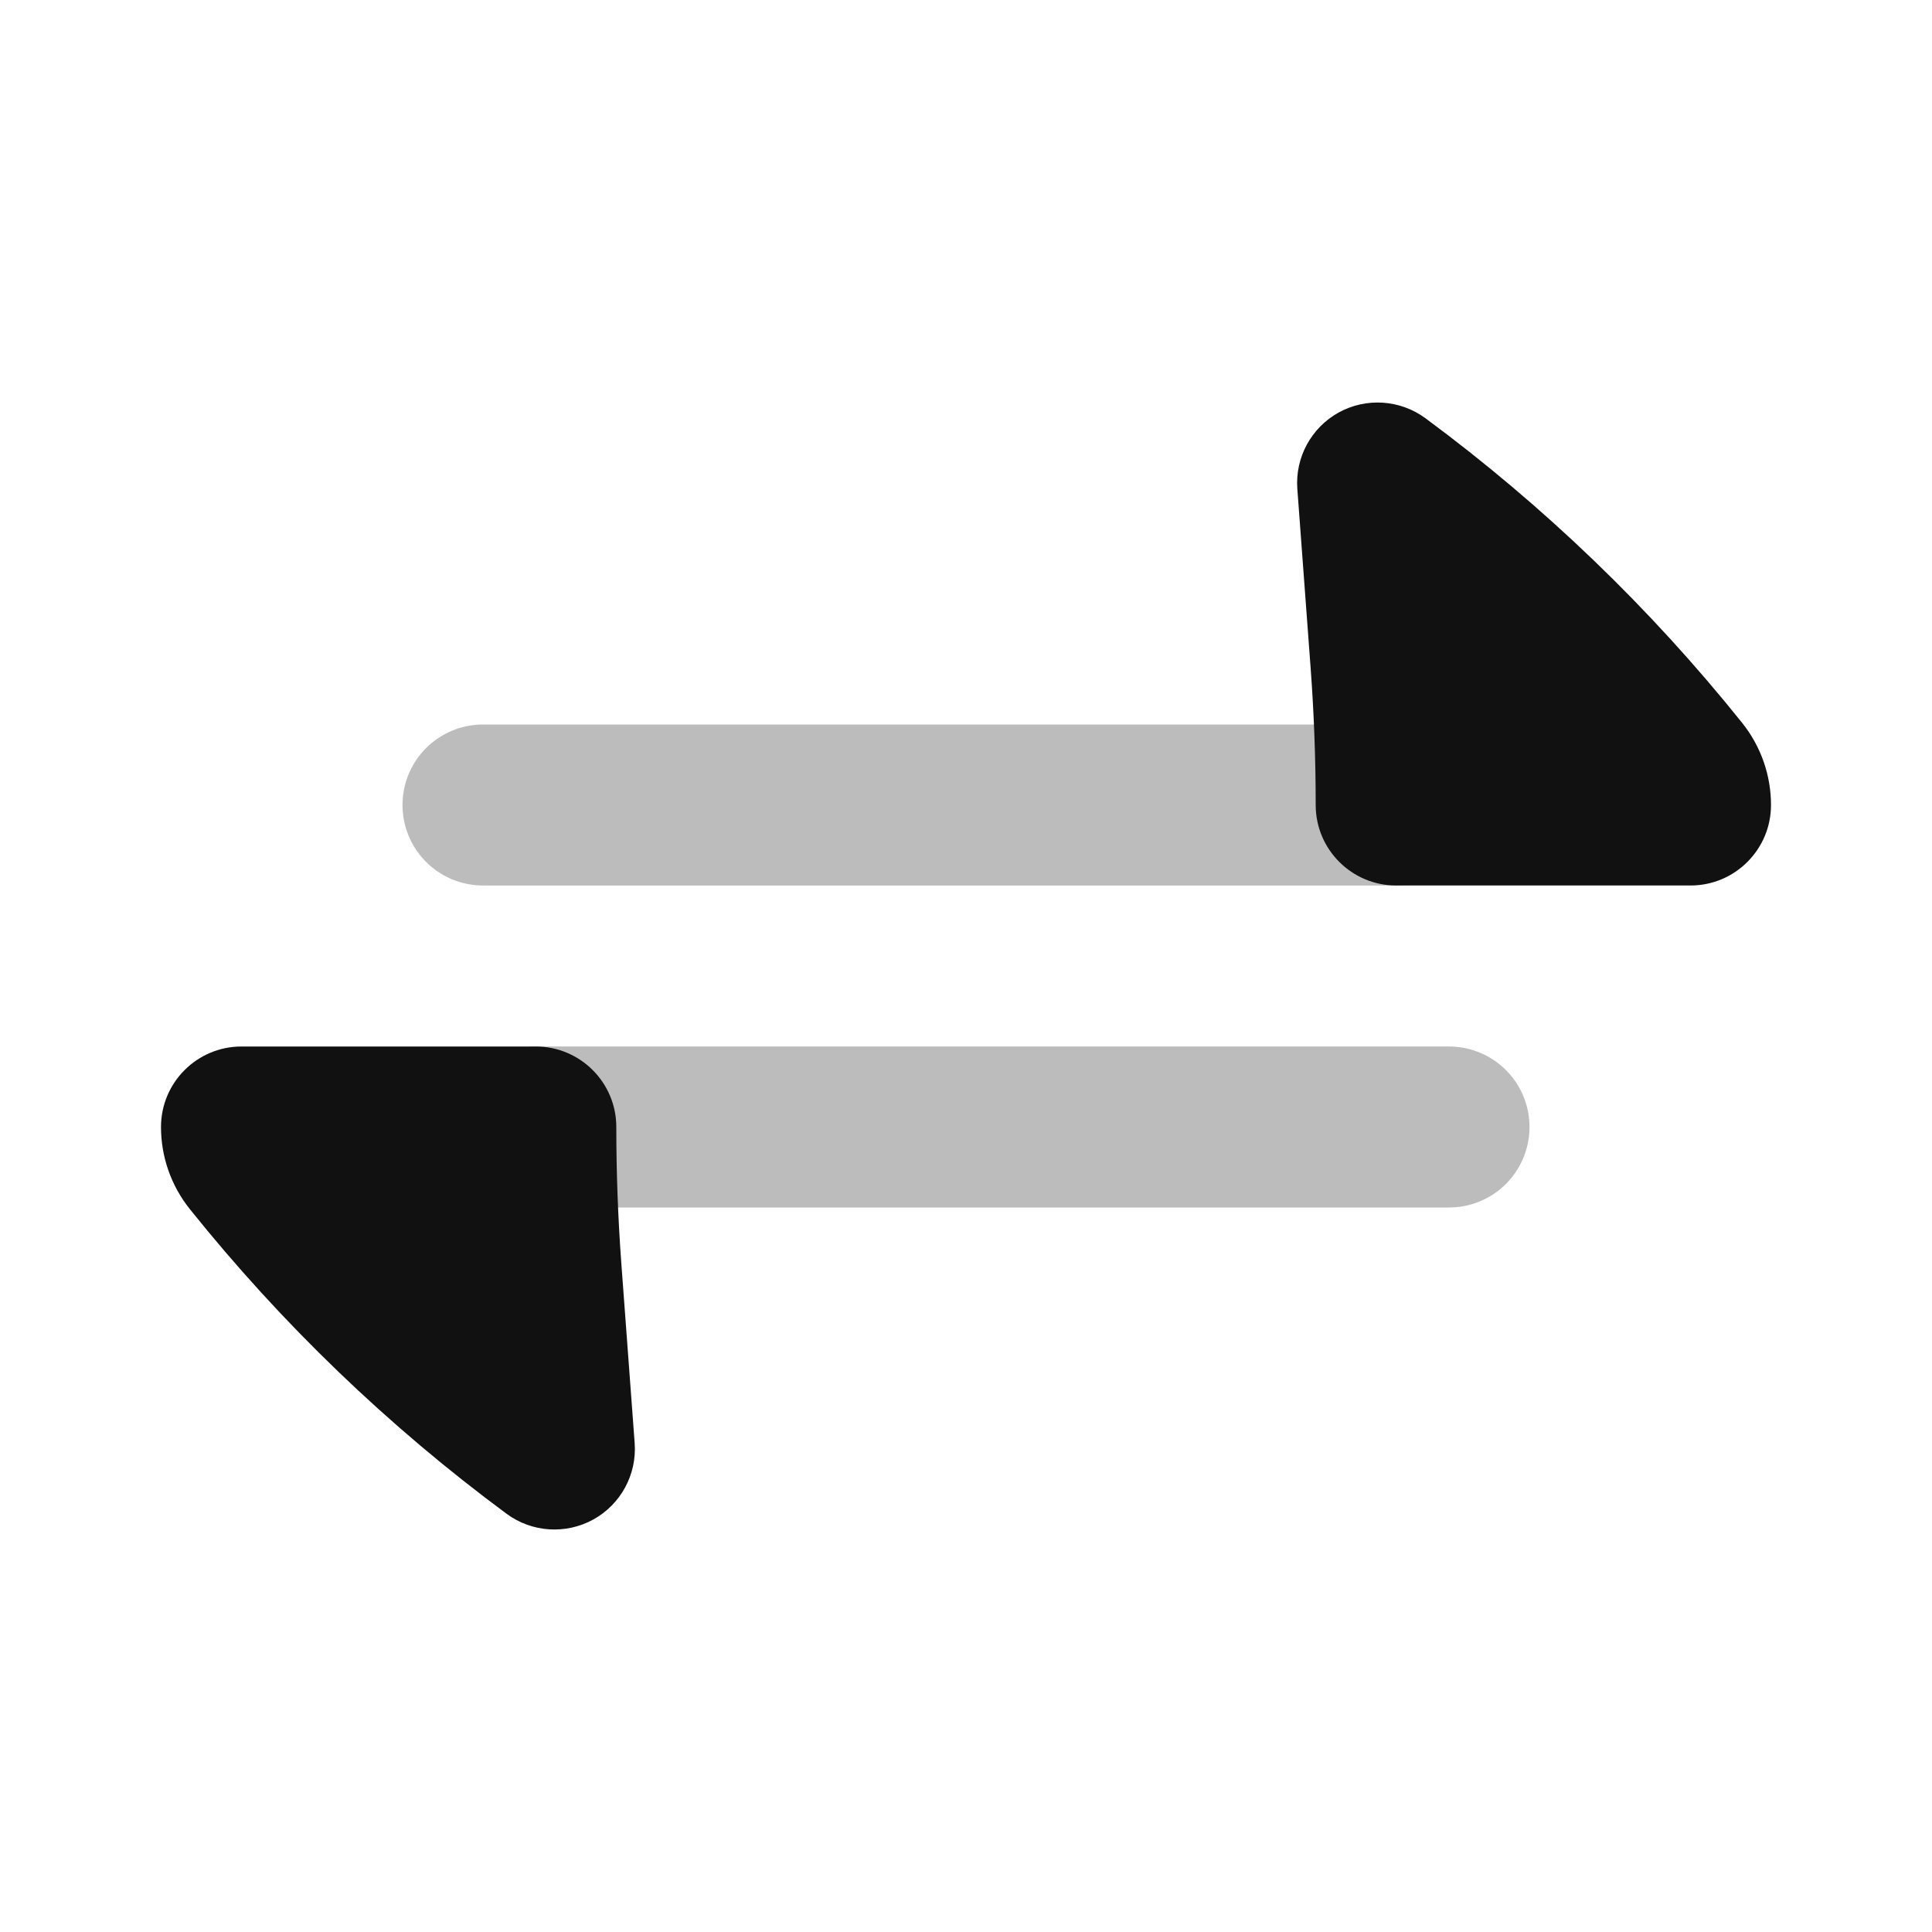 <svg width="24" height="24" viewBox="0 0 24 24" fill="none" xmlns="http://www.w3.org/2000/svg">
<path opacity="0.28" d="M17.344 10H6M6.656 14H18" stroke="#111111" stroke-width="2" stroke-linecap="round" stroke-linejoin="round"/>
<path d="M16.63 5.124C16.972 4.936 17.393 4.964 17.708 5.196C19.179 6.284 20.501 7.556 21.641 8.979C21.879 9.276 22 9.638 22 10C22 10.552 21.552 11 21 11H17.344C16.792 11 16.344 10.552 16.344 10C16.344 9.432 16.323 8.864 16.281 8.297L16.116 6.074C16.087 5.684 16.288 5.313 16.63 5.124Z" fill="#111111"/>
<path d="M7.37 18.876C7.028 19.064 6.607 19.037 6.292 18.804C4.821 17.716 3.499 16.444 2.359 15.021C2.121 14.724 2 14.363 2 14C2 13.448 2.448 13 3 13H6.656C7.208 13 7.656 13.448 7.656 14C7.656 14.568 7.677 15.136 7.719 15.703L7.884 17.926C7.913 18.316 7.712 18.687 7.37 18.876Z" fill="#111111"/>
</svg>
